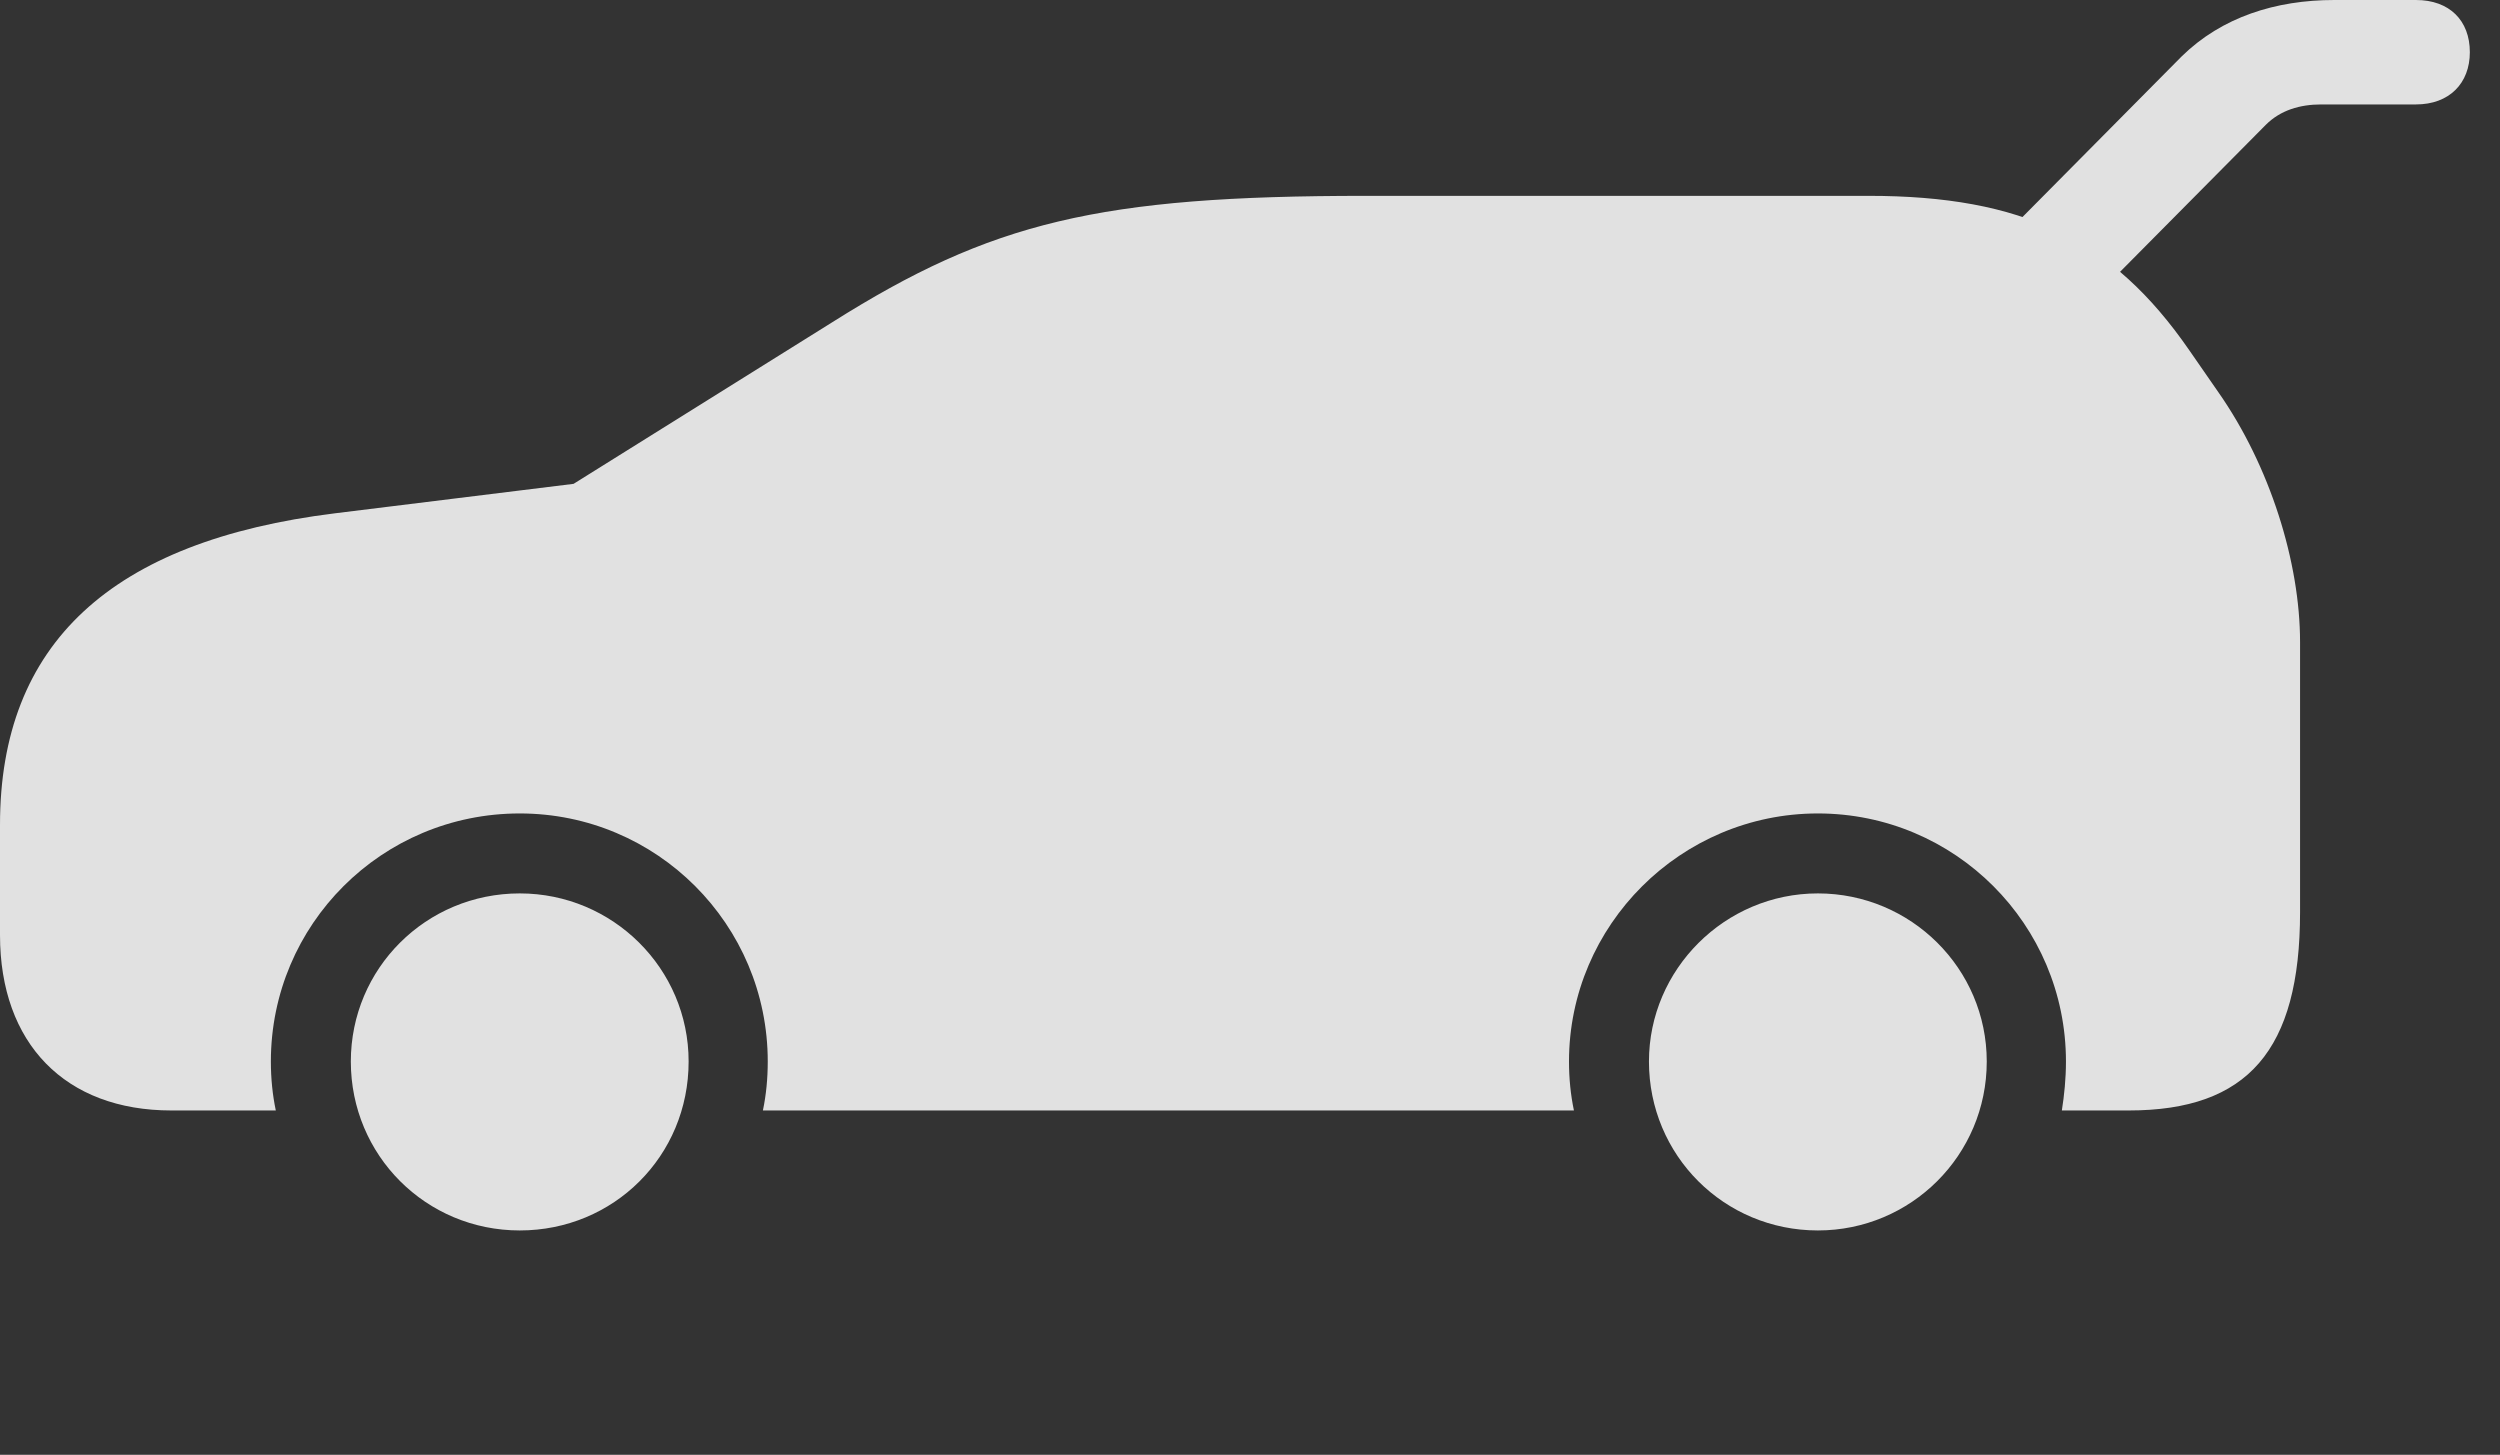 <?xml version="1.0" encoding="UTF-8"?>
<!--Generator: Apple Native CoreSVG 341-->
<!DOCTYPE svg
PUBLIC "-//W3C//DTD SVG 1.1//EN"
       "http://www.w3.org/Graphics/SVG/1.1/DTD/svg11.dtd">
<svg version="1.1" xmlns="http://www.w3.org/2000/svg" xmlns:xlink="http://www.w3.org/1999/xlink" viewBox="0 0 29.922 17.412">
 <rect x="0" y="0" width="29.922" height="17.412" fill="#333333" stroke="none"/>
 <g>
  <rect height="17.412" opacity="0" width="29.922" x="0" y="0"/>
  <path d="M23.887 2.92L24.902 3.73L27.119 1.494C27.295 1.318 27.529 1.25 27.783 1.25L28.916 1.25C29.316 1.25 29.561 0.996 29.561 0.625C29.561 0.244 29.316 0 28.916 0L27.939 0C27.236 0 26.592 0.205 26.113 0.674ZM6.221 14.727C7.344 14.727 8.242 13.838 8.242 12.705C8.242 11.592 7.334 10.693 6.221 10.693C5.098 10.693 4.199 11.592 4.199 12.705C4.199 13.828 5.098 14.727 6.221 14.727ZM21.758 14.727C22.871 14.727 23.779 13.828 23.779 12.705C23.779 11.592 22.871 10.693 21.758 10.693C20.645 10.693 19.736 11.602 19.736 12.705C19.736 13.828 20.635 14.727 21.758 14.727ZM26.553 4.697L26.201 4.189C25.283 2.861 24.209 2.344 22.363 2.344L16.348 2.344C13.154 2.344 11.865 2.656 9.961 3.857L6.865 5.791L4.014 6.143C1.328 6.475 0 7.705 0 9.873L0 11.191C0 12.49 0.781 13.291 2.051 13.291L3.301 13.291C3.262 13.105 3.242 12.91 3.242 12.705C3.242 11.065 4.57 9.736 6.221 9.736C7.861 9.736 9.189 11.065 9.189 12.705C9.189 12.91 9.17 13.105 9.131 13.291L18.838 13.291C18.799 13.105 18.779 12.91 18.779 12.705C18.779 11.074 20.117 9.736 21.758 9.736C23.398 9.736 24.727 11.065 24.727 12.705C24.727 12.91 24.707 13.105 24.678 13.291L25.479 13.291C26.904 13.291 27.529 12.568 27.529 10.918L27.529 7.686C27.529 6.729 27.168 5.576 26.553 4.697Z" fill="white" fill-opacity="0.85"/>
 </g>
</svg>
